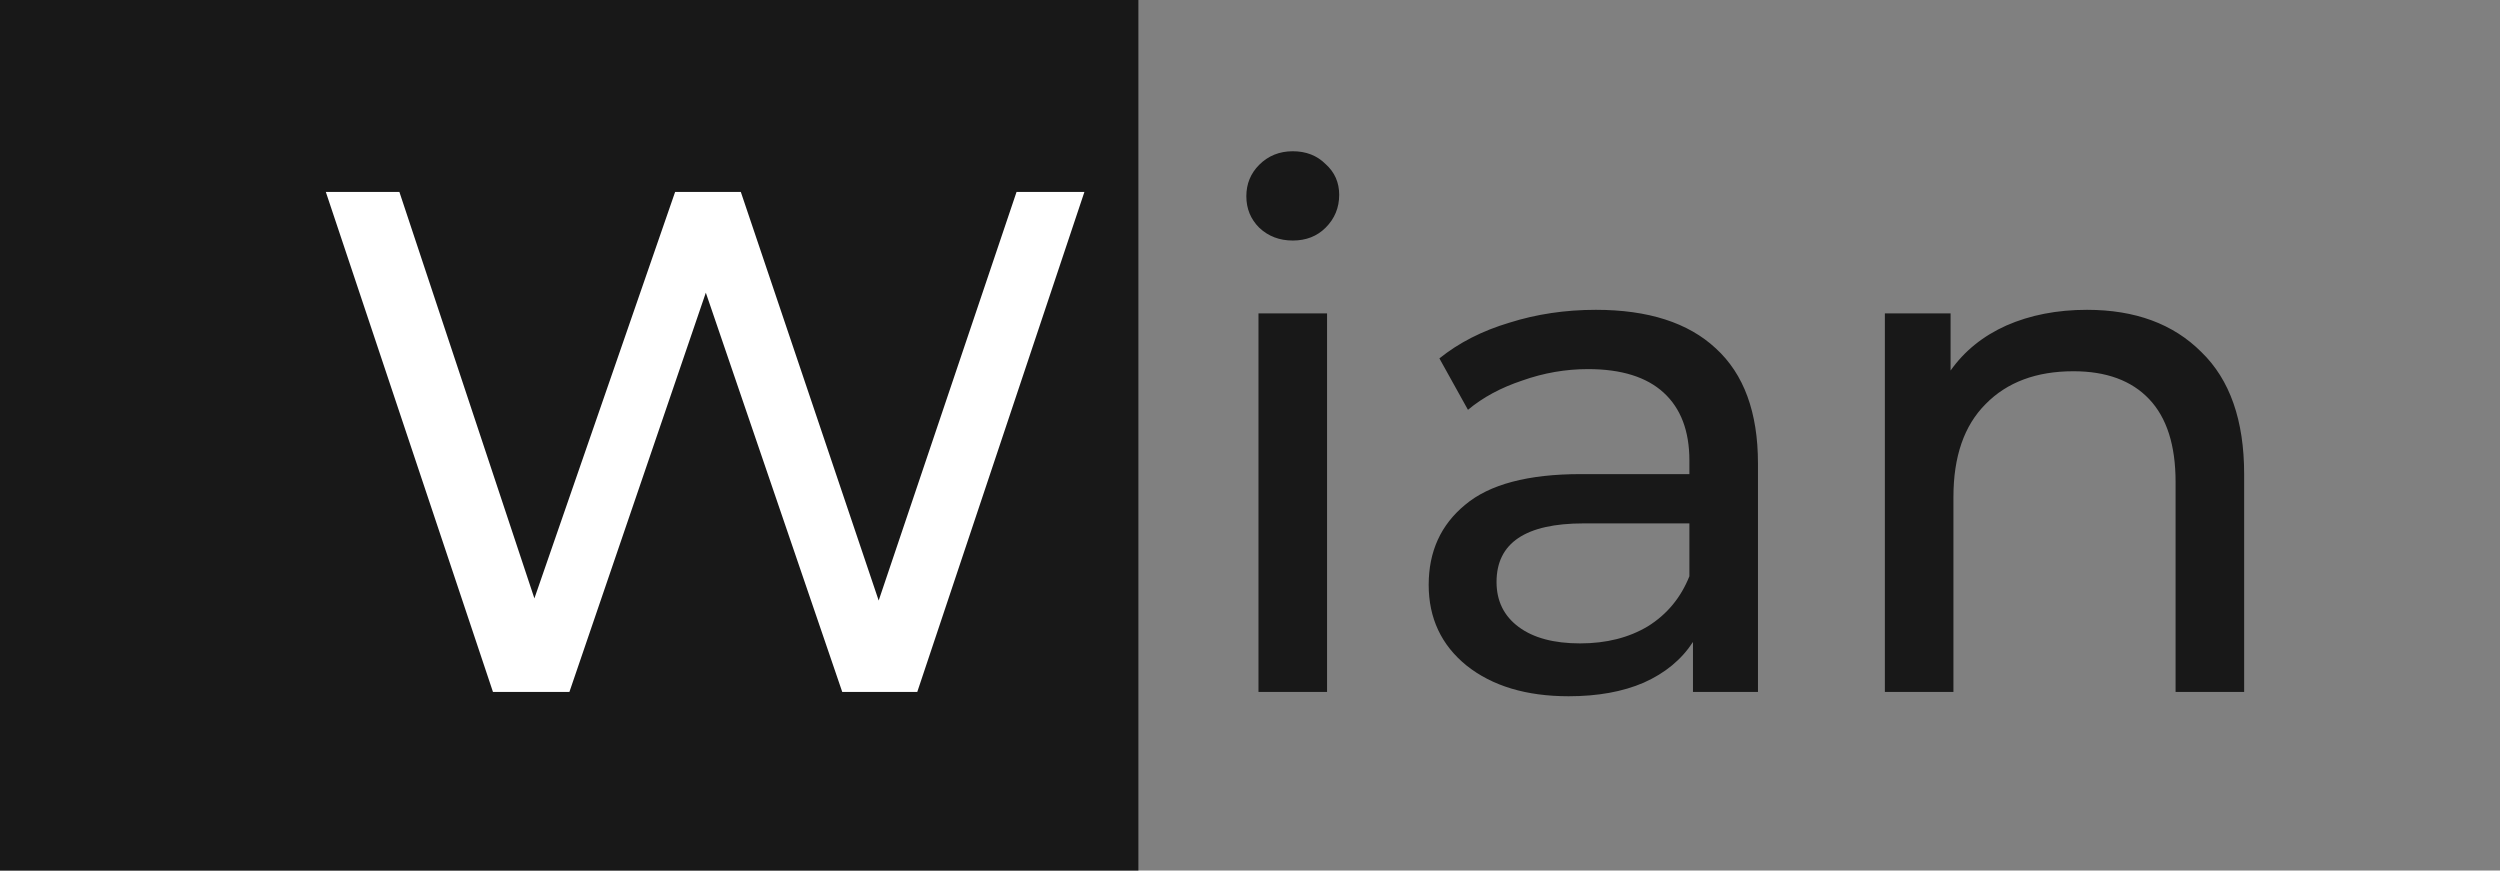 <svg width="112" height="39" viewBox="0 0 112 39" fill="none" xmlns="http://www.w3.org/2000/svg">
<rect x="0" y="0" width="112" height="39" fill="#808080" stroke="none"/>
<rect width="51" height="39" fill="#181818"/>
<path d="M48.581 8.6L41.093 31H37.733L31.621 13.112L25.509 31H22.085L14.597 8.6H17.893L23.941 26.808L30.245 8.6H33.189L39.365 26.904L45.541 8.6H48.581Z" fill="white"/>
<path d="M56.38 14.04H59.452V31H56.38V14.04ZM57.916 10.776C57.319 10.776 56.817 10.584 56.412 10.2C56.028 9.816 55.836 9.347 55.836 8.792C55.836 8.237 56.028 7.768 56.412 7.384C56.817 6.979 57.319 6.776 57.916 6.776C58.513 6.776 59.004 6.968 59.388 7.352C59.793 7.715 59.996 8.173 59.996 8.728C59.996 9.304 59.793 9.795 59.388 10.2C59.004 10.584 58.513 10.776 57.916 10.776ZM71.493 13.88C73.84 13.88 75.632 14.456 76.869 15.608C78.128 16.76 78.757 18.477 78.757 20.76V31H75.845V28.76C75.333 29.549 74.597 30.157 73.637 30.584C72.699 30.989 71.579 31.192 70.277 31.192C68.379 31.192 66.853 30.733 65.701 29.816C64.571 28.899 64.005 27.693 64.005 26.2C64.005 24.707 64.549 23.512 65.637 22.616C66.725 21.699 68.453 21.24 70.821 21.24H75.685V20.632C75.685 19.309 75.301 18.296 74.533 17.592C73.765 16.888 72.635 16.536 71.141 16.536C70.139 16.536 69.157 16.707 68.197 17.048C67.237 17.368 66.427 17.805 65.765 18.36L64.485 16.056C65.36 15.352 66.405 14.819 67.621 14.456C68.837 14.072 70.128 13.88 71.493 13.88ZM70.789 28.824C71.963 28.824 72.976 28.568 73.829 28.056C74.683 27.523 75.301 26.776 75.685 25.816V23.448H70.949C68.347 23.448 67.045 24.323 67.045 26.072C67.045 26.925 67.376 27.597 68.037 28.088C68.699 28.579 69.616 28.824 70.789 28.824ZM93.498 13.88C95.653 13.88 97.36 14.509 98.618 15.768C99.898 17.005 100.538 18.829 100.538 21.24V31H97.466V21.592C97.466 19.949 97.072 18.712 96.282 17.88C95.493 17.048 94.362 16.632 92.89 16.632C91.226 16.632 89.914 17.123 88.954 18.104C87.994 19.064 87.514 20.451 87.514 22.264V31H84.442V14.04H87.386V16.6C88.005 15.725 88.837 15.053 89.882 14.584C90.949 14.115 92.154 13.88 93.498 13.88Z" fill="#181818"/>
</svg>
